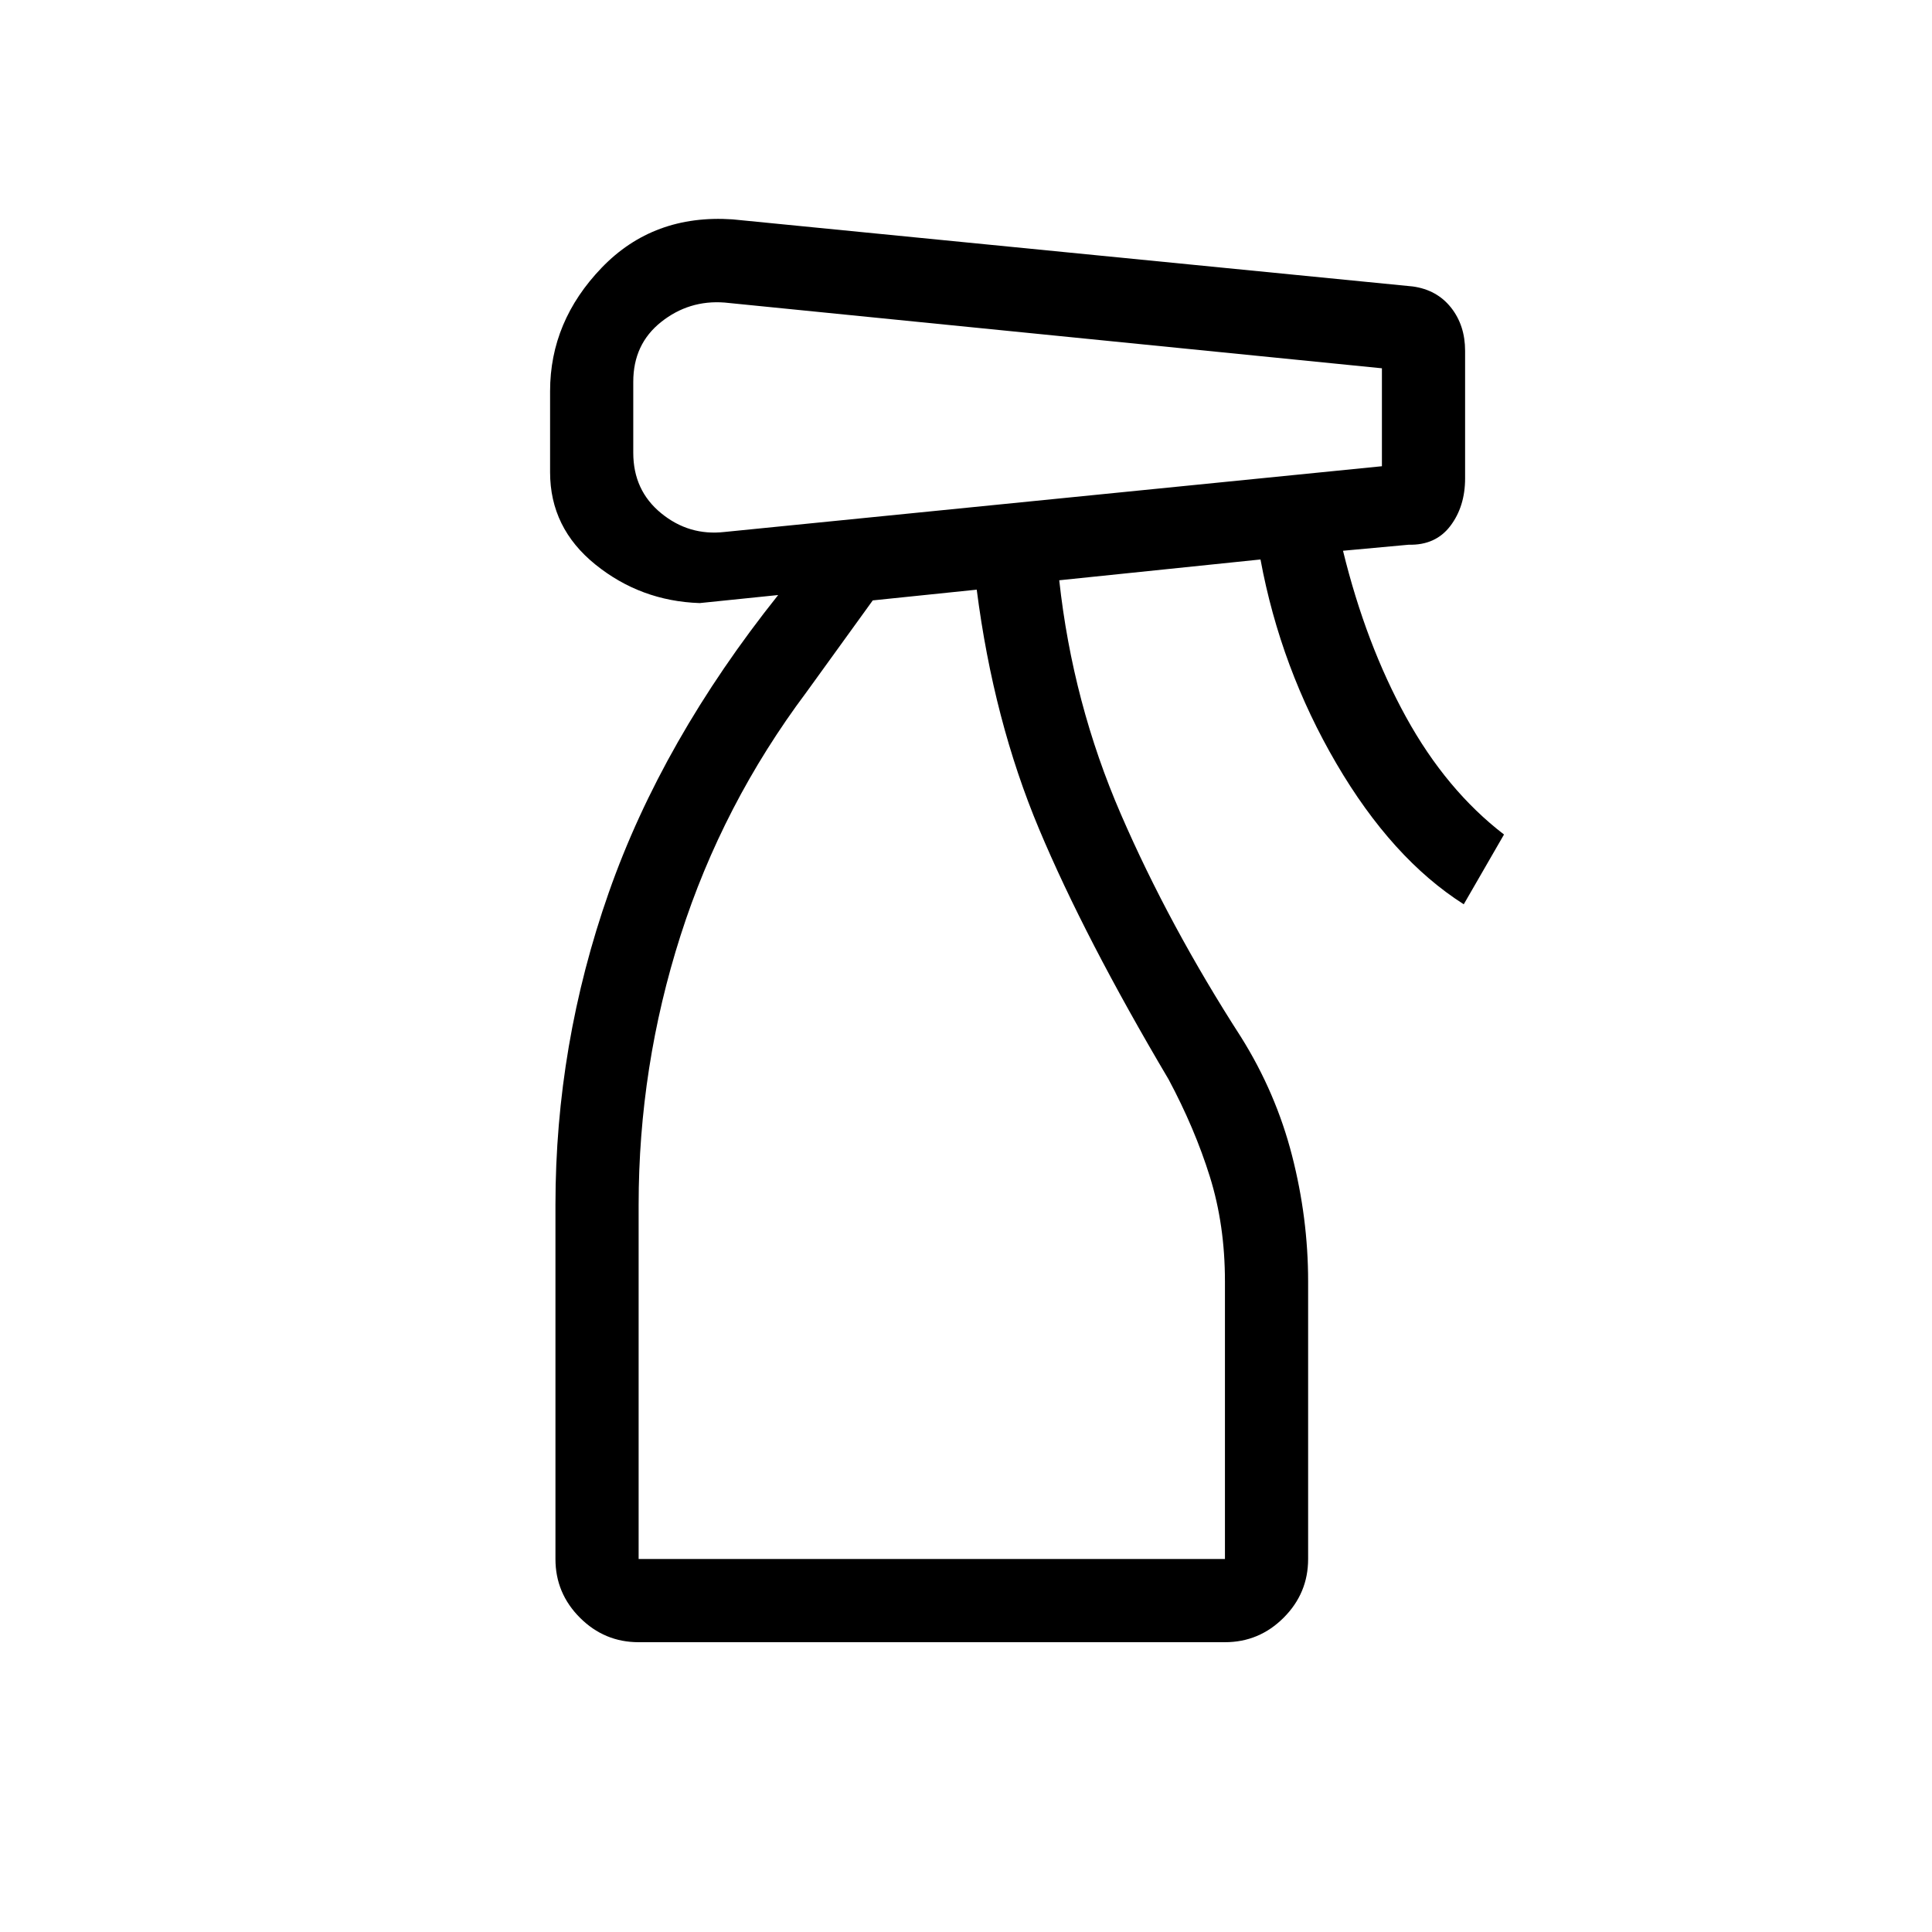 <svg xmlns="http://www.w3.org/2000/svg" height="40" viewBox="0 -960 960 960" width="40"><path d="M317.333-144q-17 0-29.166-12.167Q276-168.334 276-185.333v-176Q276-441 302.5-516.5t84.167-147.833l-39 4q-29.333-1-51.833-19.167t-22.5-45.833v-40.334q0-34.666 25.666-61.333 25.667-26.666 65-24l338 33.334q12 1.666 19 10.5 7 8.833 7 21.5v63.332q0 14-7.334 23.667Q713.333-689 700-689.334l-32.667 3q11.333 46.334 31.333 82.667t48.667 58.333l-20 34.667q-35.666-22.667-63.333-70T626.333-682l-100 10.333q6.667 61 30.667 116.334Q581-500 616.666-444.667 634-417 642-385.833q8 31.166 8 62.5v138q0 16.999-12.167 29.166Q625.667-144 608.667-144H317.333Zm-2.666-626.333V-735q0 18.667 13.833 30 13.833 11.333 31.5 9.333l326.667-32.666V-777L360-809.667Q342.333-811 328.5-800q-13.833 11-13.833 29.667Zm2.666 585h291.334v-138q0-28-7.5-52t-20.5-48.334Q539-494 516.333-548q-22.666-54-31-119l-51.666 5.333-33 45.667q-41.667 55.667-62.5 120.833Q317.333-430 317.333-361.333v176Zm0 0h291.334-291.334Z"/></svg>